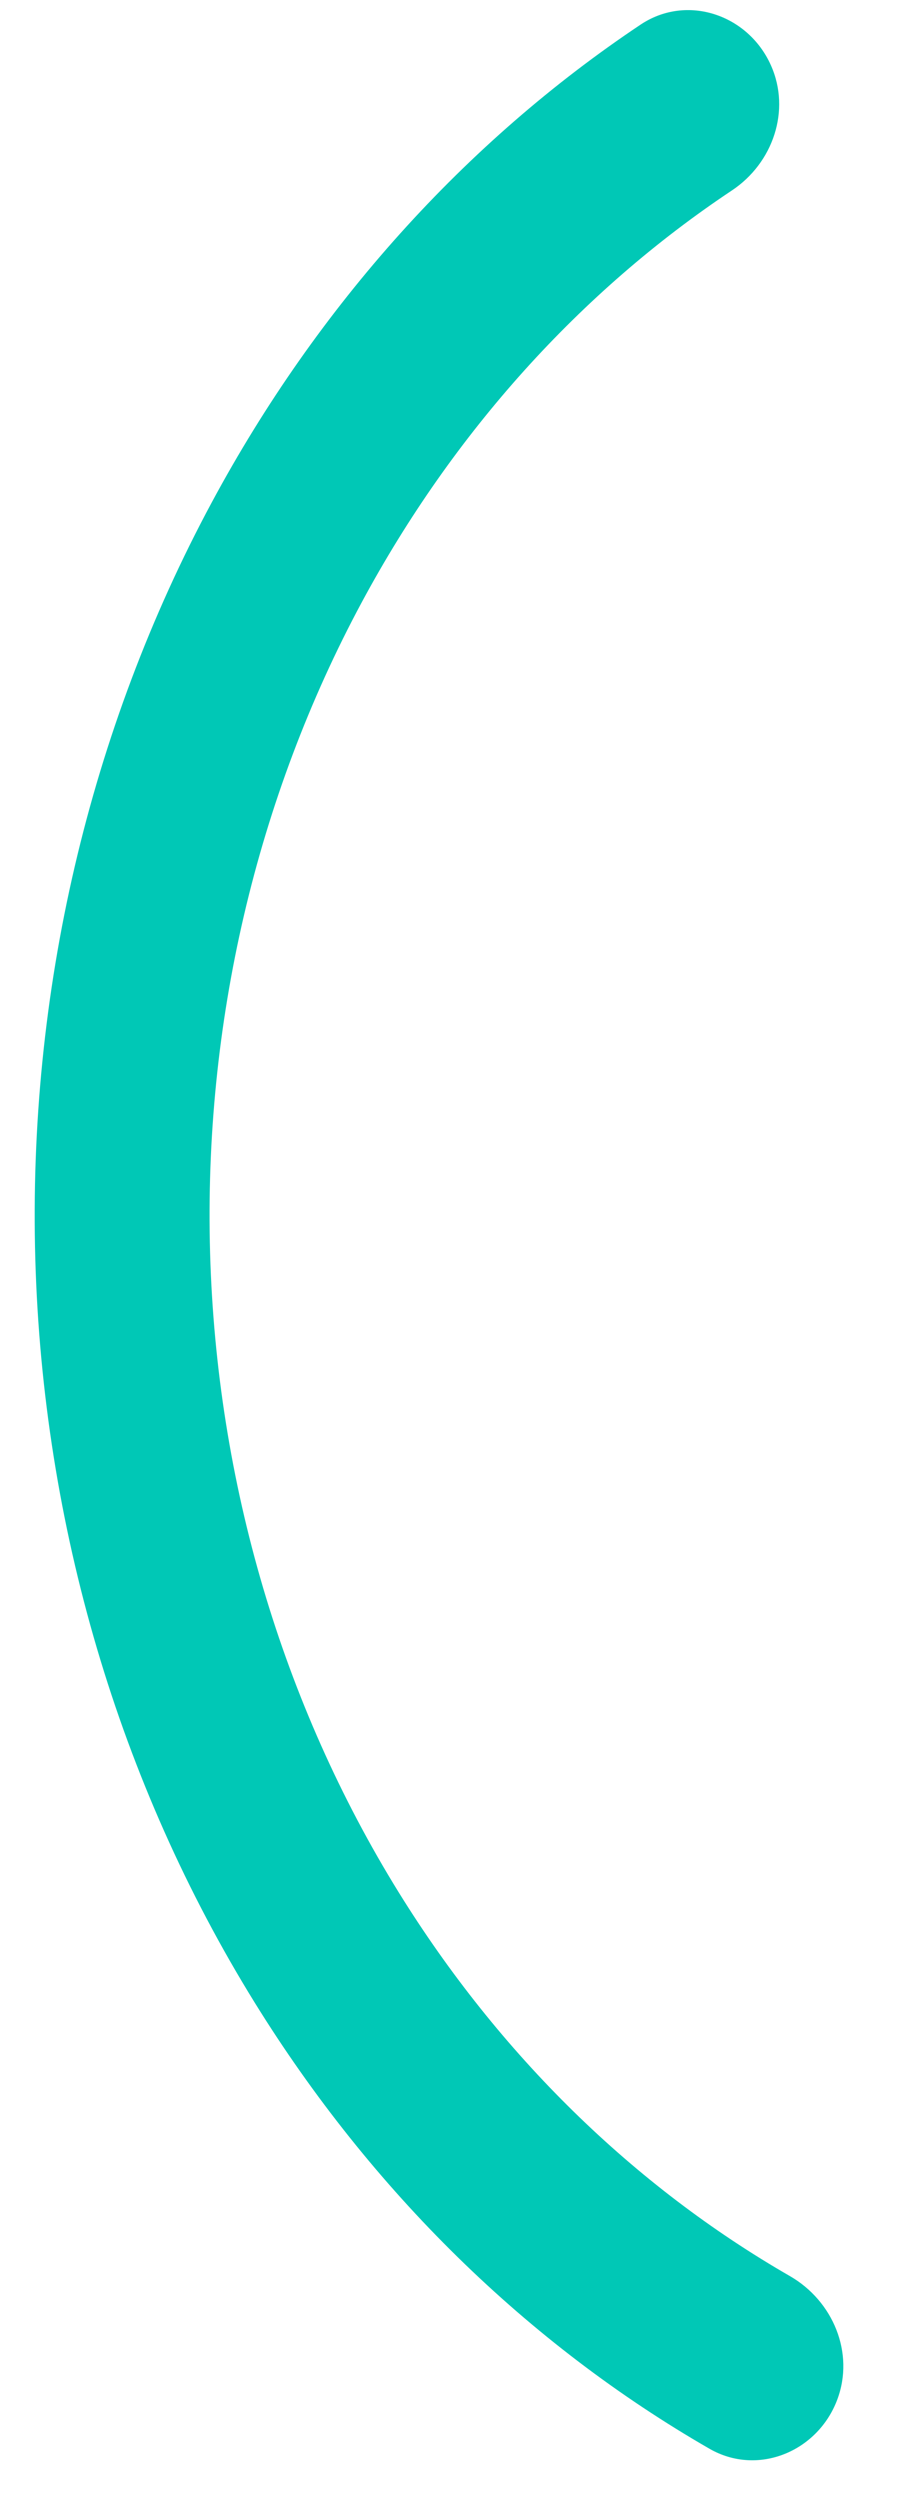 <svg width="13" height="36" viewBox="0 0 13 36" fill="none" xmlns="http://www.w3.org/2000/svg">
<path d="M12.066 34.557C11.783 35.306 10.92 35.661 10.226 35.262C7.606 33.755 5.353 31.552 3.672 28.839C1.716 25.681 0.618 21.965 0.509 18.134C0.4 14.302 1.284 10.516 3.056 7.227C4.579 4.4 6.704 2.042 9.233 0.354C9.9 -0.091 10.785 0.209 11.111 0.941V0.941C11.401 1.59 11.141 2.348 10.549 2.742C8.365 4.195 6.532 6.227 5.218 8.665C3.694 11.494 2.934 14.75 3.028 18.045C3.122 21.34 4.066 24.536 5.748 27.252C7.194 29.585 9.131 31.479 11.384 32.775C12.008 33.134 12.32 33.884 12.066 34.557V34.557Z" fill="#00C8B6"/>
</svg>
